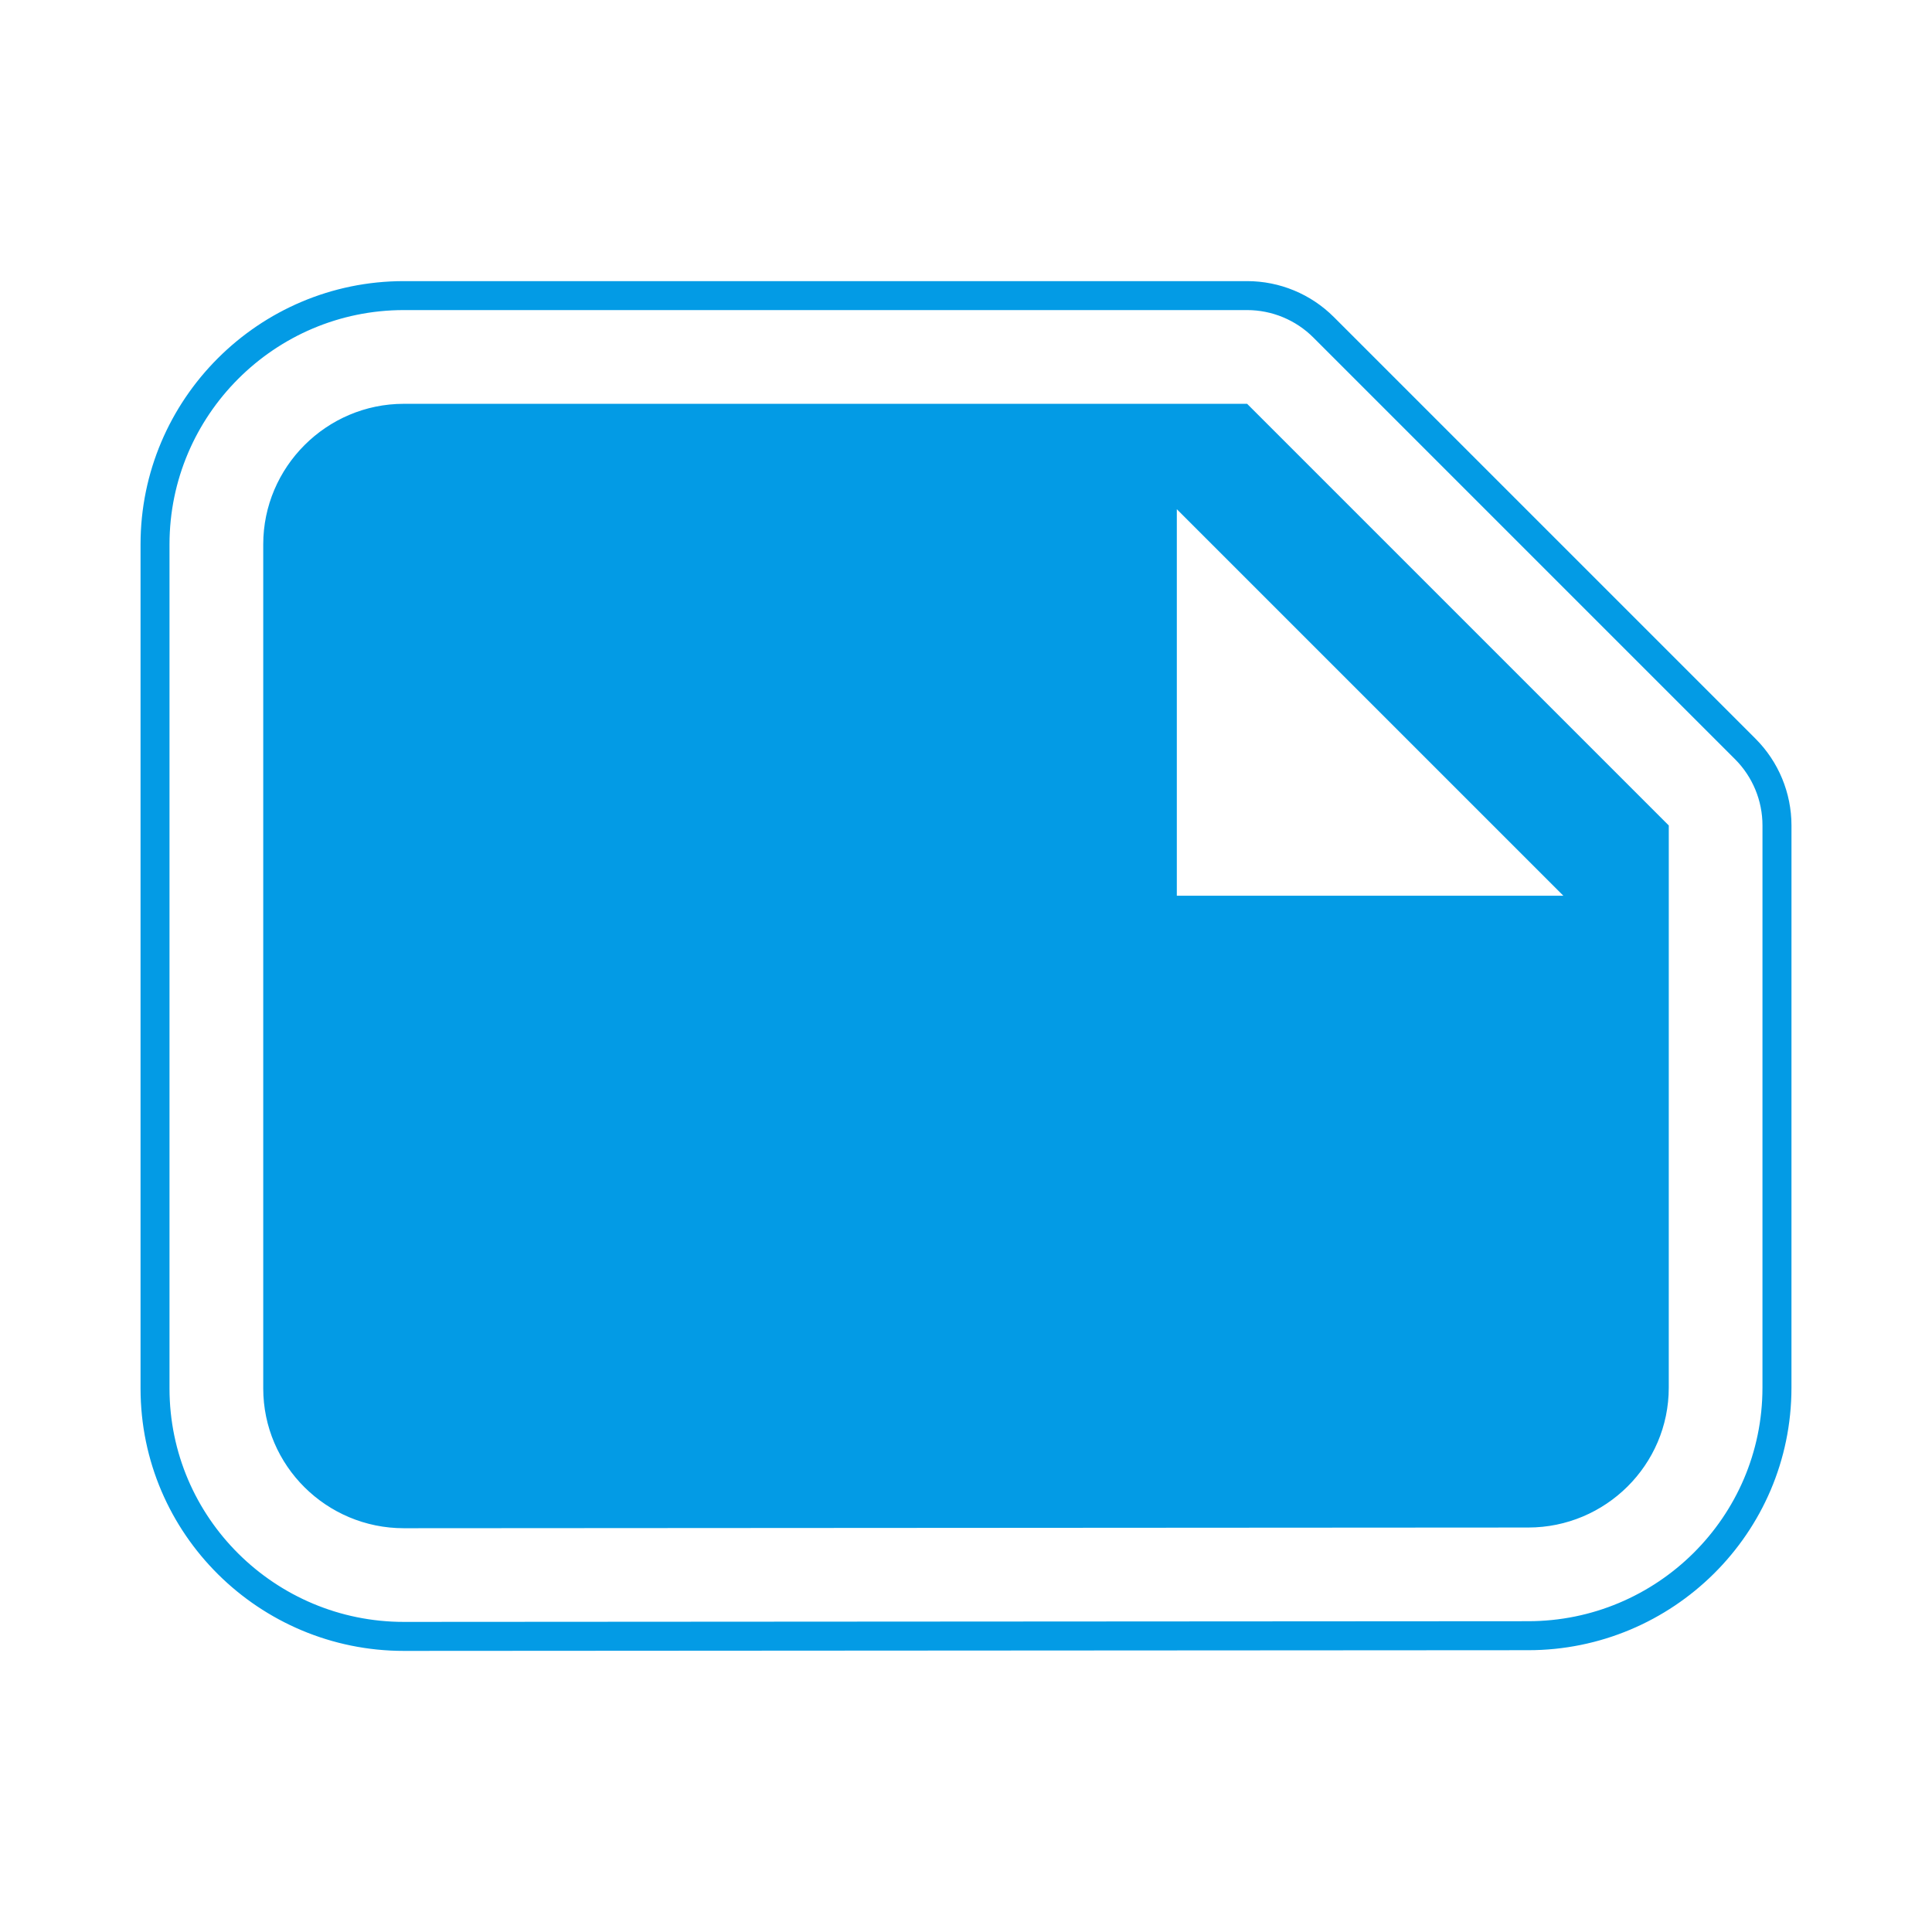 <svg version="1.1" xmlns="http://www.w3.org/2000/svg" xmlns:xlink="http://www.w3.org/1999/xlink" viewBox="0,0,1024,1024">
	<!-- Color names: teamapps-color-1 -->
	<desc>note icon - Licensed under Apache License v2.0 (http://www.apache.org/licenses/LICENSE-2.0) - Created with Iconfu.com - Derivative work of Material icons (Copyright Google Inc.)</desc>
	<g fill="none" fill-rule="nonzero" style="mix-blend-mode: normal">
		<g color="#039be5" class="teamapps-color-1">
			<path d="M949.51,735.49c0,77.33 -63.1,139.15 -139.53,139.15l-595.96,0.37c-76.42,0 -139.53,-61.8 -139.53,-139.14v-447.35c0,-76.89 62.65,-139.52 139.53,-139.52h446.98c17.25,0 33.78,6.85 45.98,19.05l223.49,223.49c12.19,12.19 19.05,28.73 19.05,45.98zM934.15,437.51c0,-13.17 -5.23,-25.8 -14.55,-35.12l-223.49,-223.49c-9.31,-9.31 -21.95,-14.55 -35.12,-14.55h-446.98c-68.39,0 -124.17,55.75 -124.17,124.16v447.35c0,68.74 56.11,123.78 124.17,123.78l595.96,-0.37c68.06,0 124.17,-55.06 124.17,-123.79zM884.48,735.49c0,40.97 -33.53,74.13 -74.5,74.13l-595.96,0.37c-40.97,0 -74.5,-33.15 -74.5,-74.12v-447.35c0,-40.97 33.53,-74.49 74.5,-74.49h446.98l223.49,223.49zM623.74,474.75h204.87l-204.87,-204.86z" fill="currentColor"/>
		</g>
	</g>
</svg>